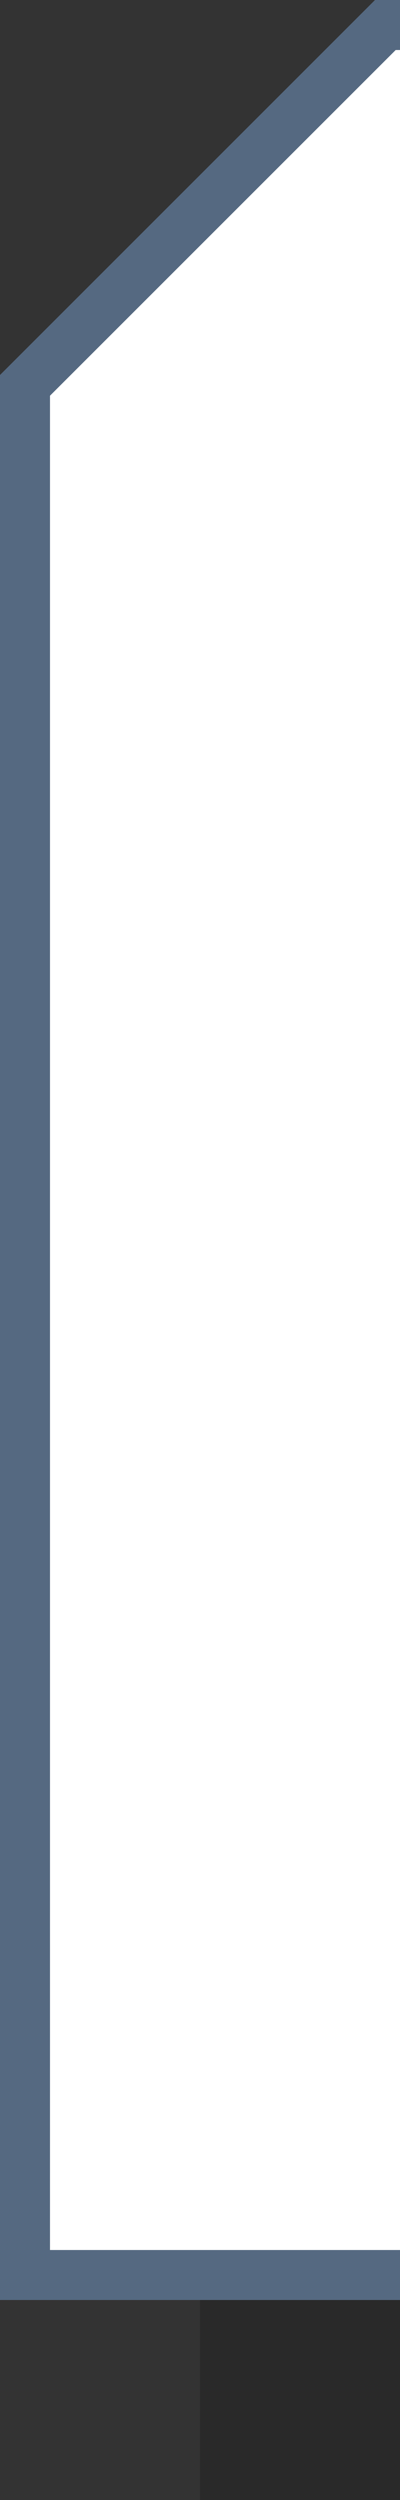 <svg width="8" height="50" viewBox="0 0 8 50" fill="none" xmlns="http://www.w3.org/2000/svg">
  <rect x="0" y="0" width="8" height="50" fill="#333333" stroke="none"/>
  <g clip-path="url(#clip0_6_1145)">
  <path opacity="0.2" d="M12 4L4 12V50H9H202L210 42V9V4H12Z" fill="black"/>
  <path d="M0.5 45.5V7.707L7.707 0.5H205.5V5V37.793L197.793 45.5H5H0.5Z" fill="white" stroke="#556981"/>
  </g>
  <defs>
  <clipPath id="clip0_6_1145">
  <rect width="8" height="50" fill="white"/>
  </clipPath>
  </defs>
</svg>
  